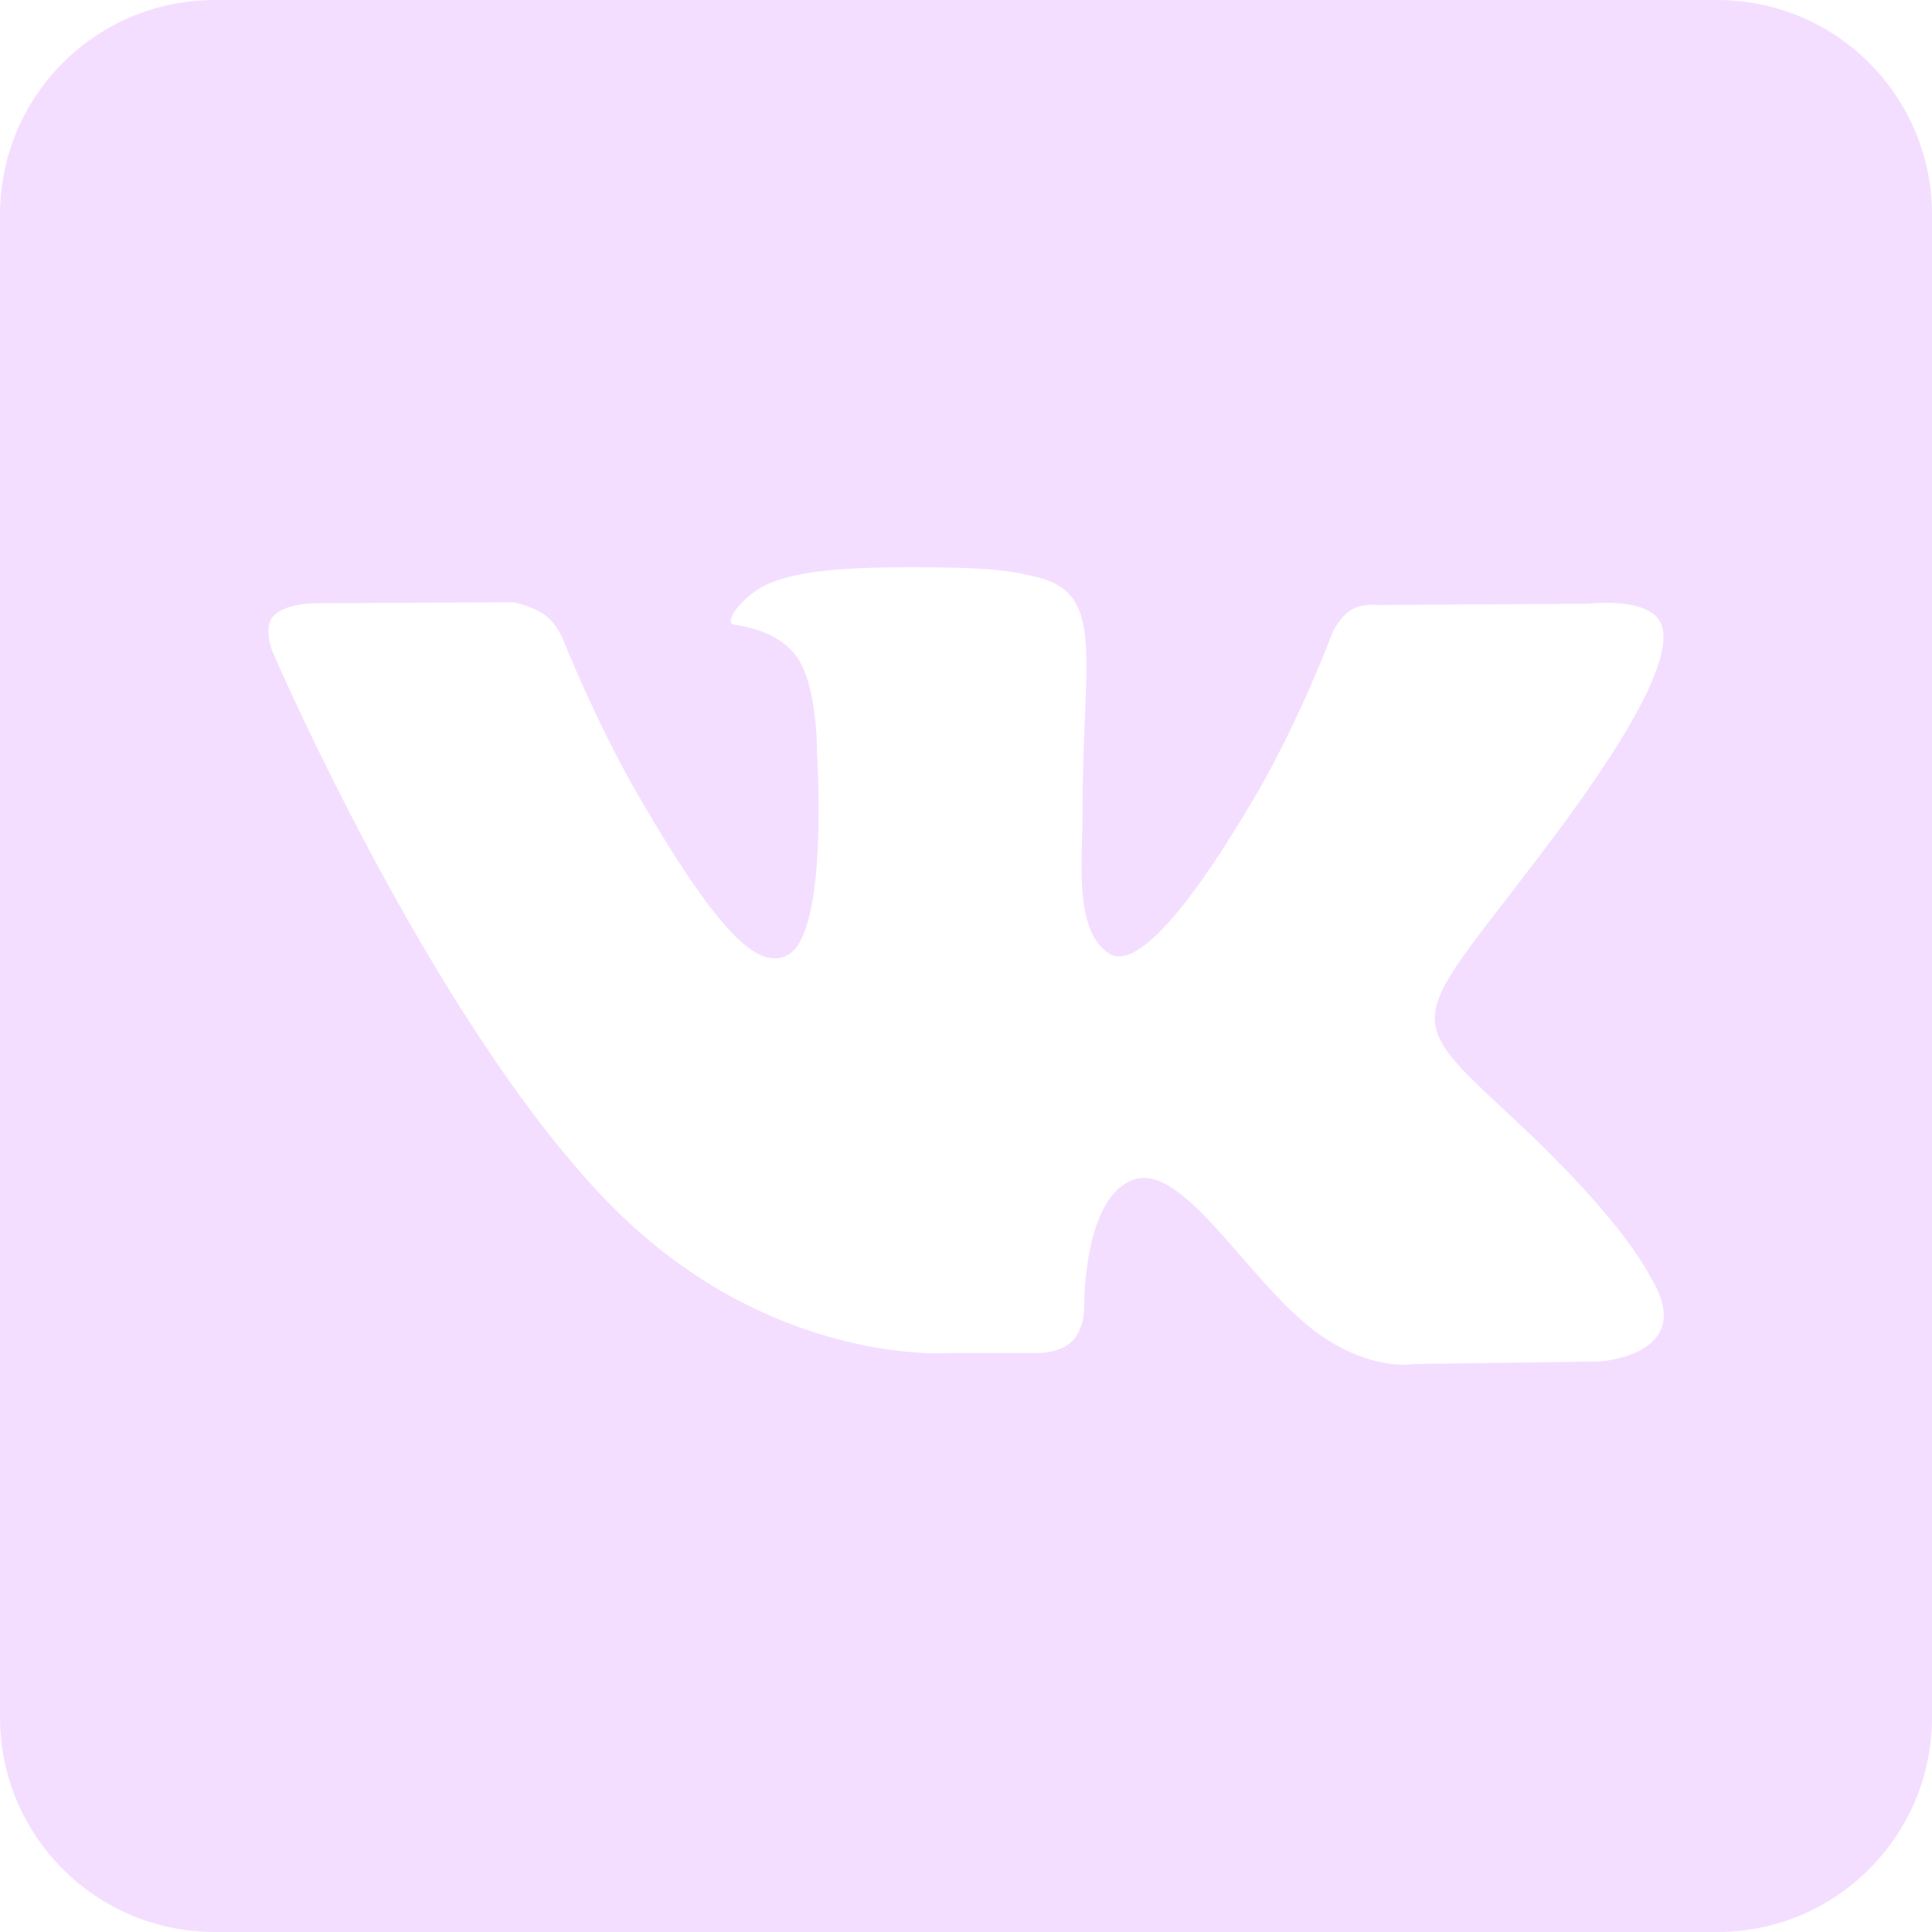 <svg width="25" height="25" viewBox="0 0 25 25" fill="none" xmlns="http://www.w3.org/2000/svg">
<path d="M22.222 0H2.778C1.243 0 0 1.243 0 2.778V22.222C0 23.757 1.243 25 2.778 25H22.222C23.757 25 25 23.757 25 22.222V2.778C25 1.243 23.757 0 22.222 0ZM20.704 17.617L18.294 17.65C18.294 17.65 17.775 17.751 17.094 17.282C16.193 16.663 15.343 15.051 14.681 15.261C14.008 15.475 14.029 16.925 14.029 16.925C14.029 16.925 14.035 17.181 13.881 17.347C13.714 17.526 13.387 17.508 13.387 17.508H12.308C12.308 17.508 9.928 17.706 7.829 15.518C5.543 13.133 3.524 8.426 3.524 8.426C3.524 8.426 3.406 8.129 3.532 7.978C3.675 7.81 4.061 7.806 4.061 7.806L6.64 7.793C6.64 7.793 6.883 7.836 7.058 7.964C7.201 8.069 7.283 8.268 7.283 8.268C7.283 8.268 7.7 9.325 8.253 10.282C9.331 12.147 9.832 12.556 10.197 12.356C10.731 12.064 10.571 9.719 10.571 9.719C10.571 9.719 10.581 8.868 10.303 8.489C10.086 8.193 9.679 8.106 9.5 8.083C9.354 8.064 9.592 7.726 9.901 7.574C10.365 7.347 11.186 7.333 12.154 7.343C12.908 7.351 13.126 7.397 13.421 7.469C14.311 7.685 14.008 8.515 14.008 10.508C14.008 11.147 13.893 12.044 14.353 12.34C14.551 12.468 15.035 12.36 16.242 10.304C16.815 9.329 17.244 8.183 17.244 8.183C17.244 8.183 17.339 7.979 17.485 7.892C17.635 7.801 17.836 7.829 17.836 7.829L20.551 7.812C20.551 7.812 21.367 7.714 21.5 8.085C21.639 8.472 21.196 9.376 20.086 10.856C18.265 13.286 18.062 13.06 19.575 14.465C21.019 15.808 21.318 16.461 21.368 16.543C21.965 17.538 20.704 17.617 20.704 17.617Z" fill="#F4DEFF"/>
</svg>
